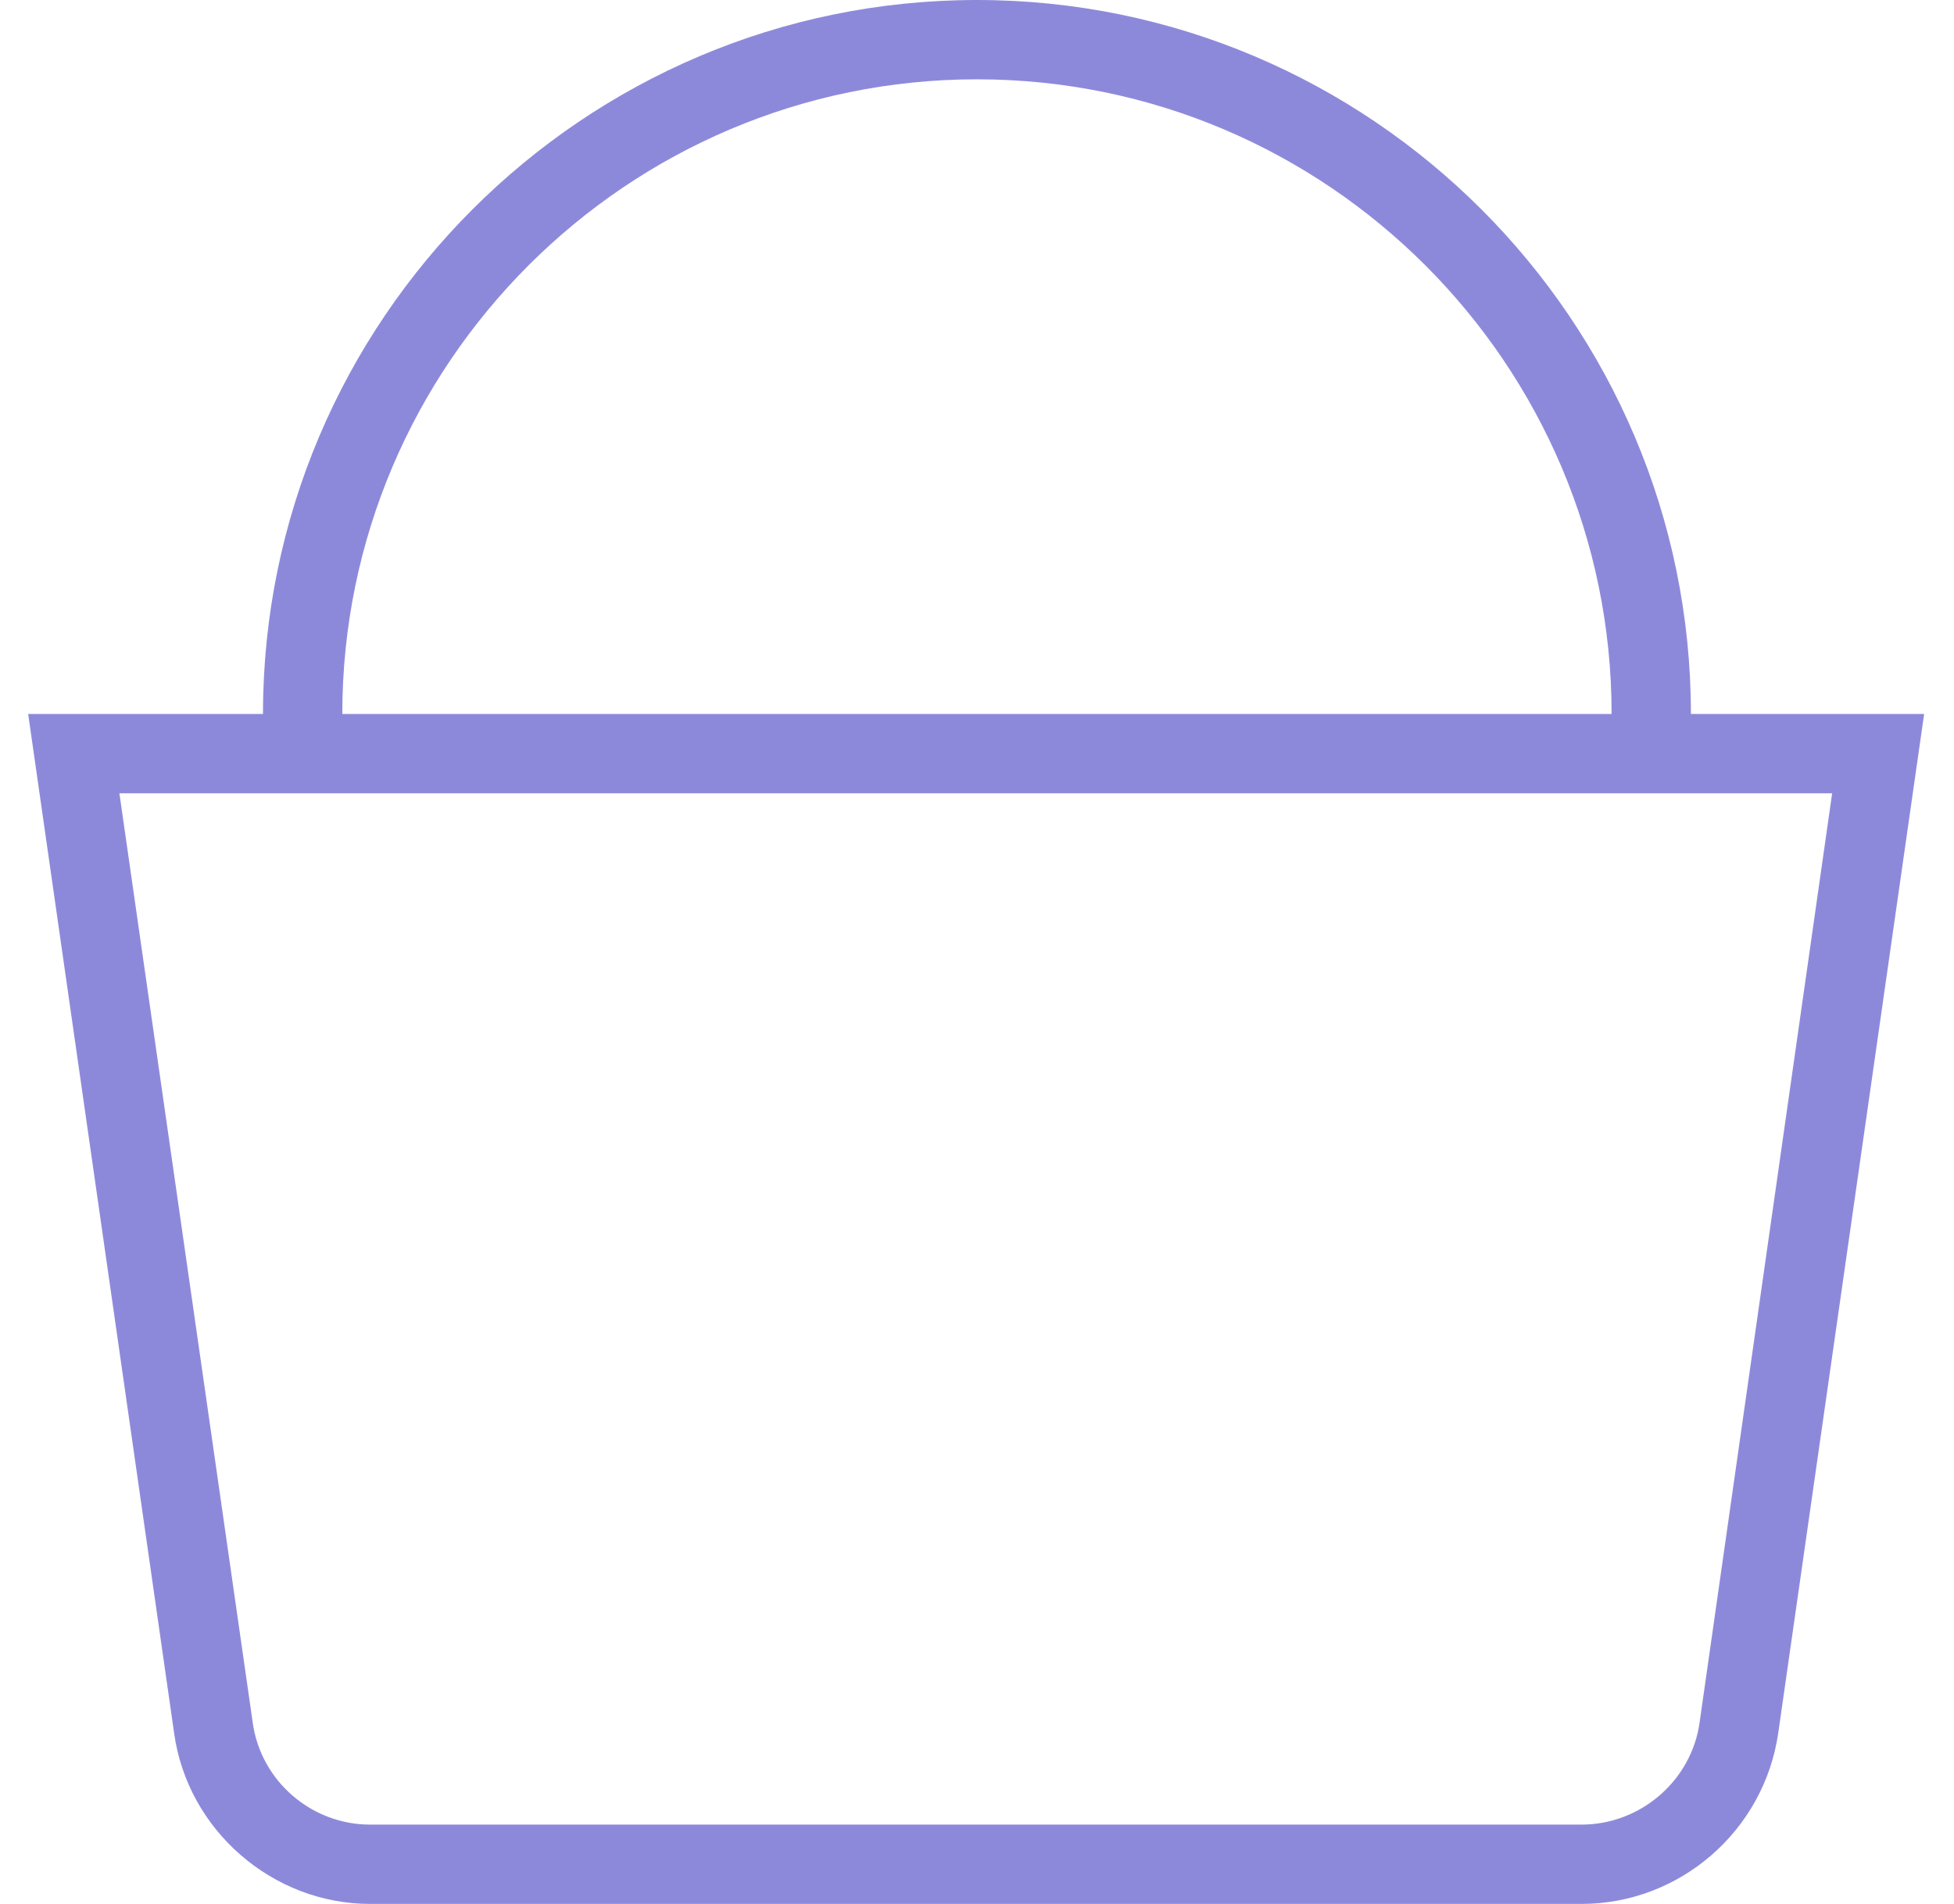 <svg width="39" height="38" viewBox="0 0 39 38" fill="none" xmlns="http://www.w3.org/2000/svg">
<path d="M33.749 14.25C33.749 6.397 27.352 0 19.499 0C11.646 0 5.249 6.397 5.249 14.25H0.562L3.476 34.596C3.745 36.528 5.439 38 7.387 38H31.564C33.528 38 35.206 36.543 35.491 34.596L38.404 14.25H33.749ZM19.499 1.583C26.482 1.583 32.166 7.268 32.166 14.25H6.832C6.832 7.268 12.517 1.583 19.499 1.583ZM33.923 34.374C33.765 35.53 32.752 36.417 31.564 36.417H7.387C6.215 36.417 5.202 35.546 5.043 34.374L2.383 15.833H36.568L33.923 34.374Z" fill="#8D89DA"/>
</svg>
